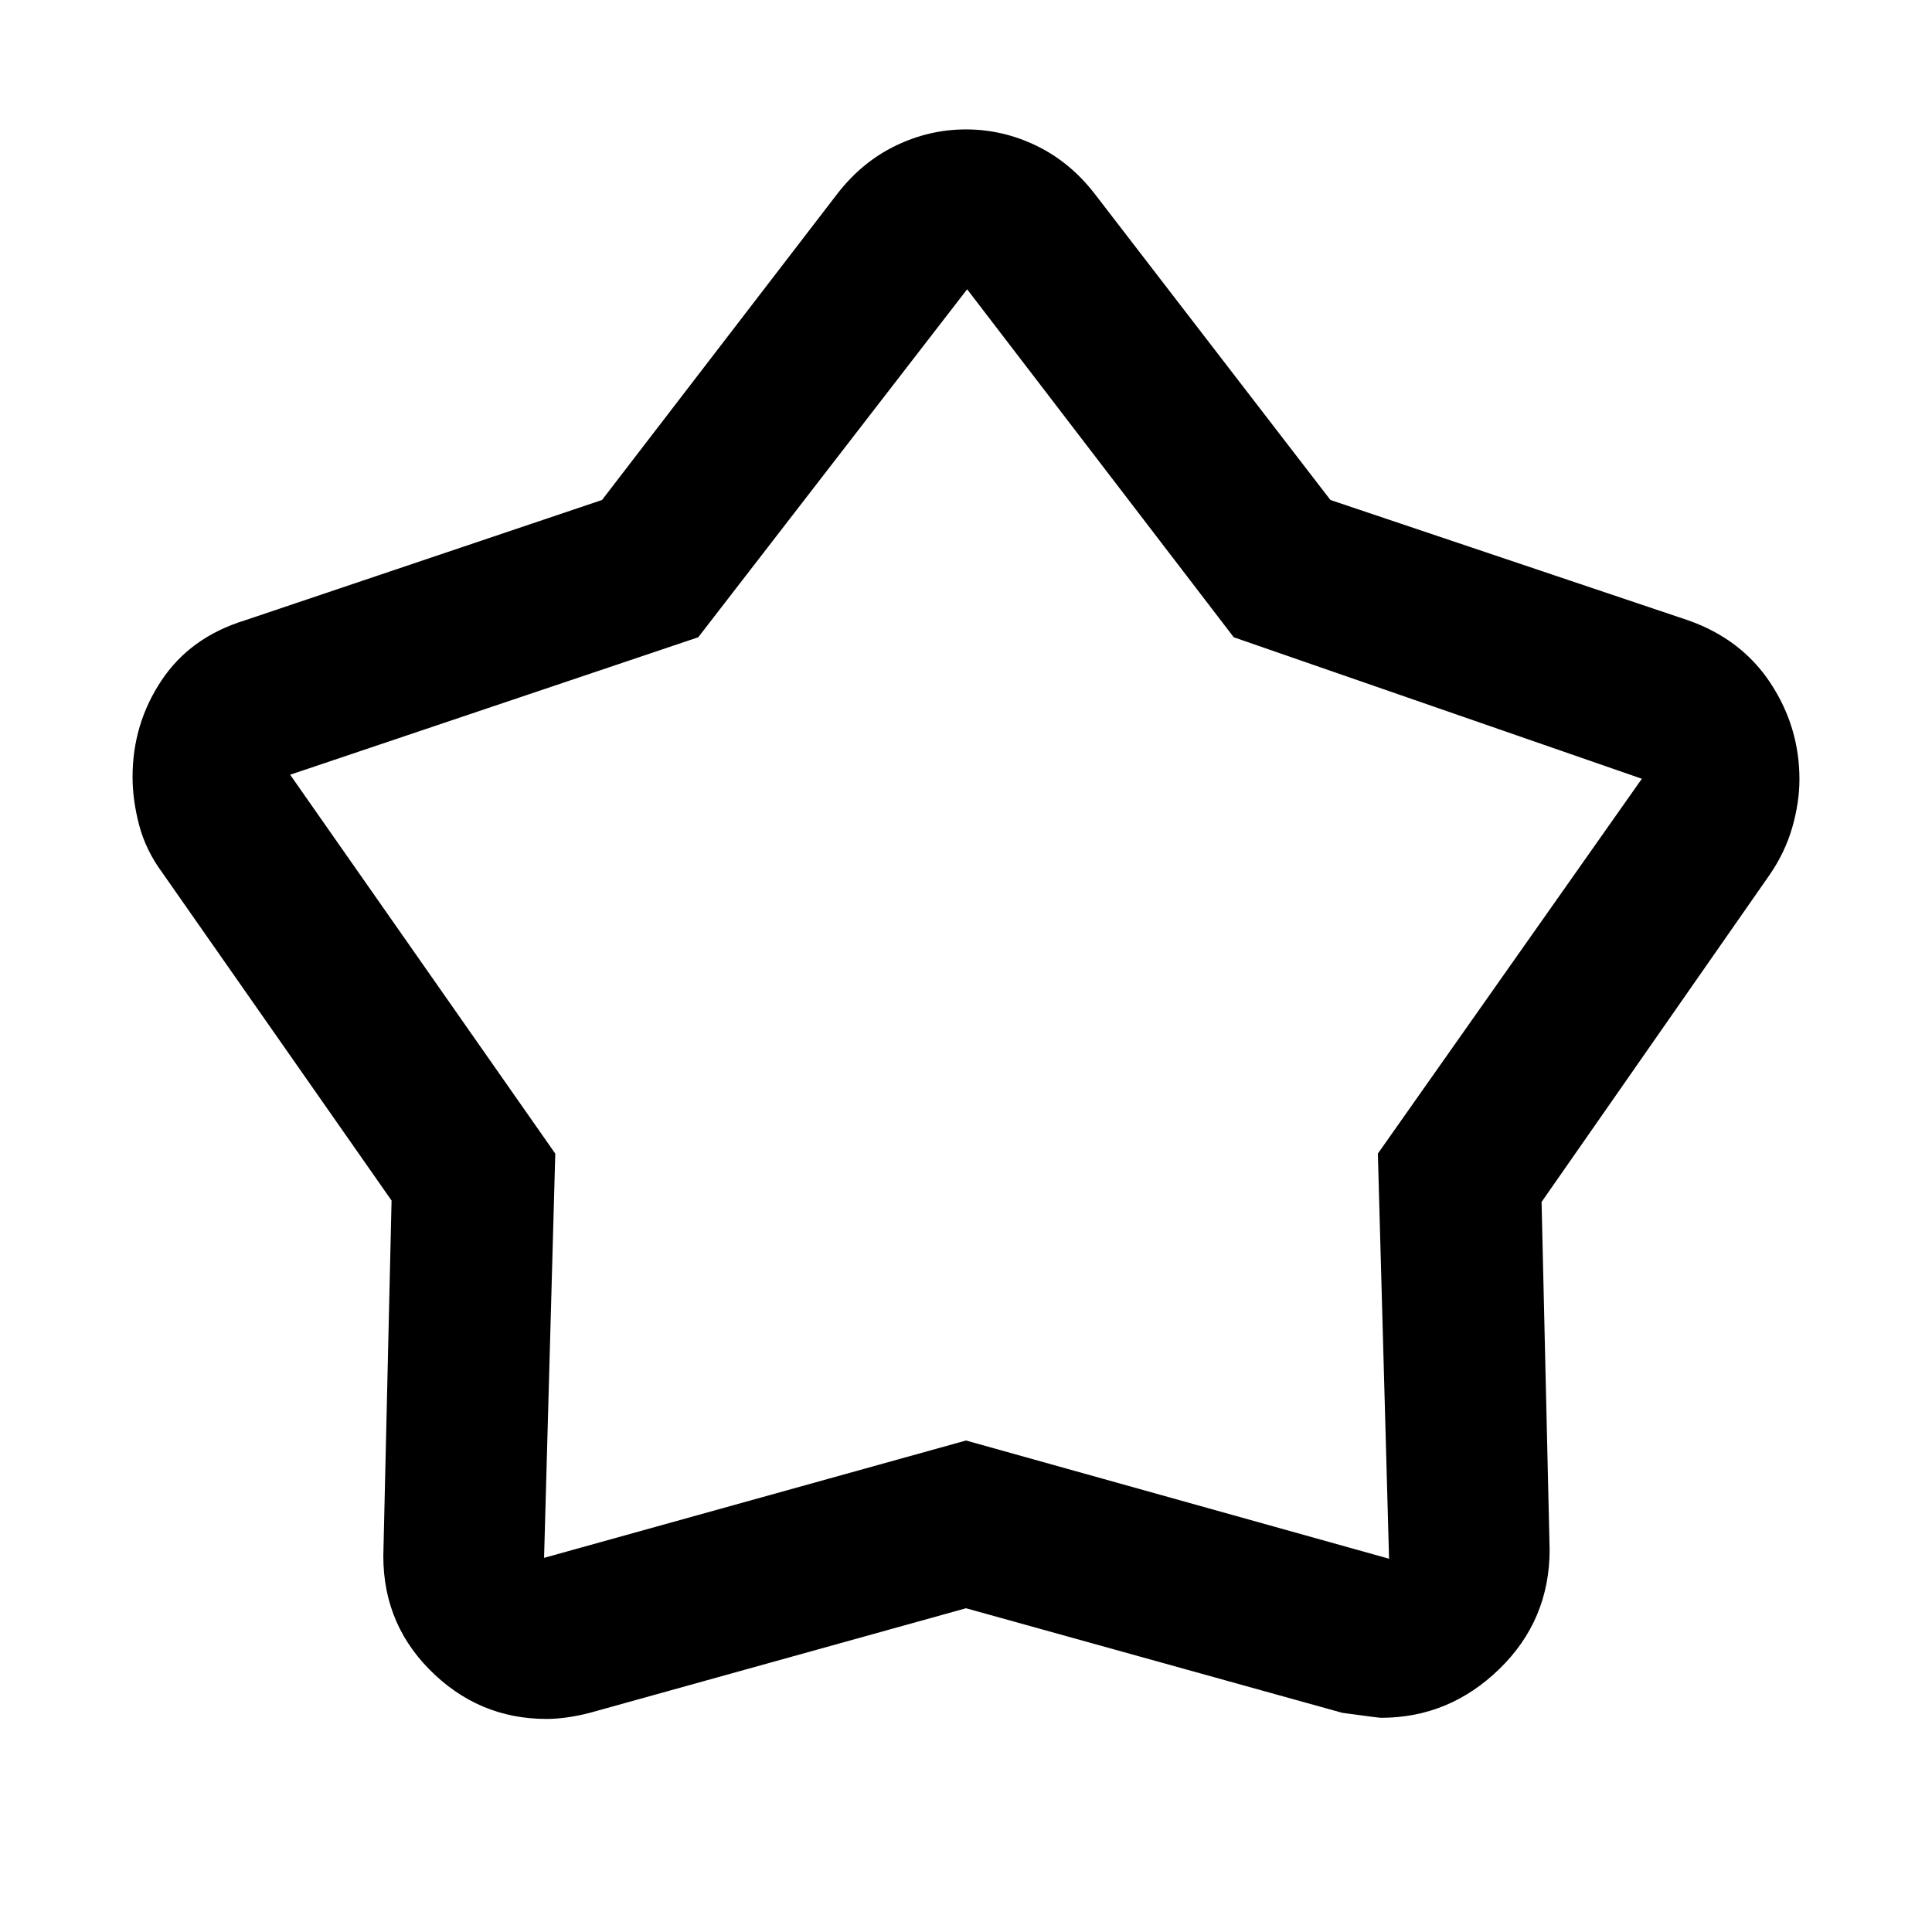 <svg xmlns="http://www.w3.org/2000/svg" height="48" viewBox="0 -960 960 960" width="48"><path d="M299.148-711.561 416.087-863.74q12.13-15.695 28.88-23.826 16.749-8.13 35.022-8.13 18.272 0 35.033 8.13 16.761 8.131 28.891 23.826l117.164 152.179 177.836 59.821q26.473 9.341 40.845 31.173 14.373 21.833 14.373 47.77 0 11.556-3.561 23.923-3.561 12.366-11.135 23.396L766.001-362.754l4 172.711q0 35.052-24.957 59.33-24.957 24.279-58.821 24.279-1.093 0-19.223-2.467l-187-51.968-186.783 51.923q-5.782 1.512-11.292 2.295-5.511.782-10.362.782-33.989 0-58.277-24.663-24.287-24.662-22.721-60.511l4-172.411-114-163.024q-8.14-11.078-11.418-23.497-3.278-12.419-3.278-23.991 0-26.29 14.331-47.855 14.331-21.565 41.452-29.919l177.496-59.821Zm47.809 68.213-202.783 68.305 131.739 188.274-5.565 200.856L480-244.218l210.217 58.739-5.565-201.309 131.174-186.255-202.783-70.305L480.565-816.26 346.957-643.348ZM480-501.435Z"/></svg>